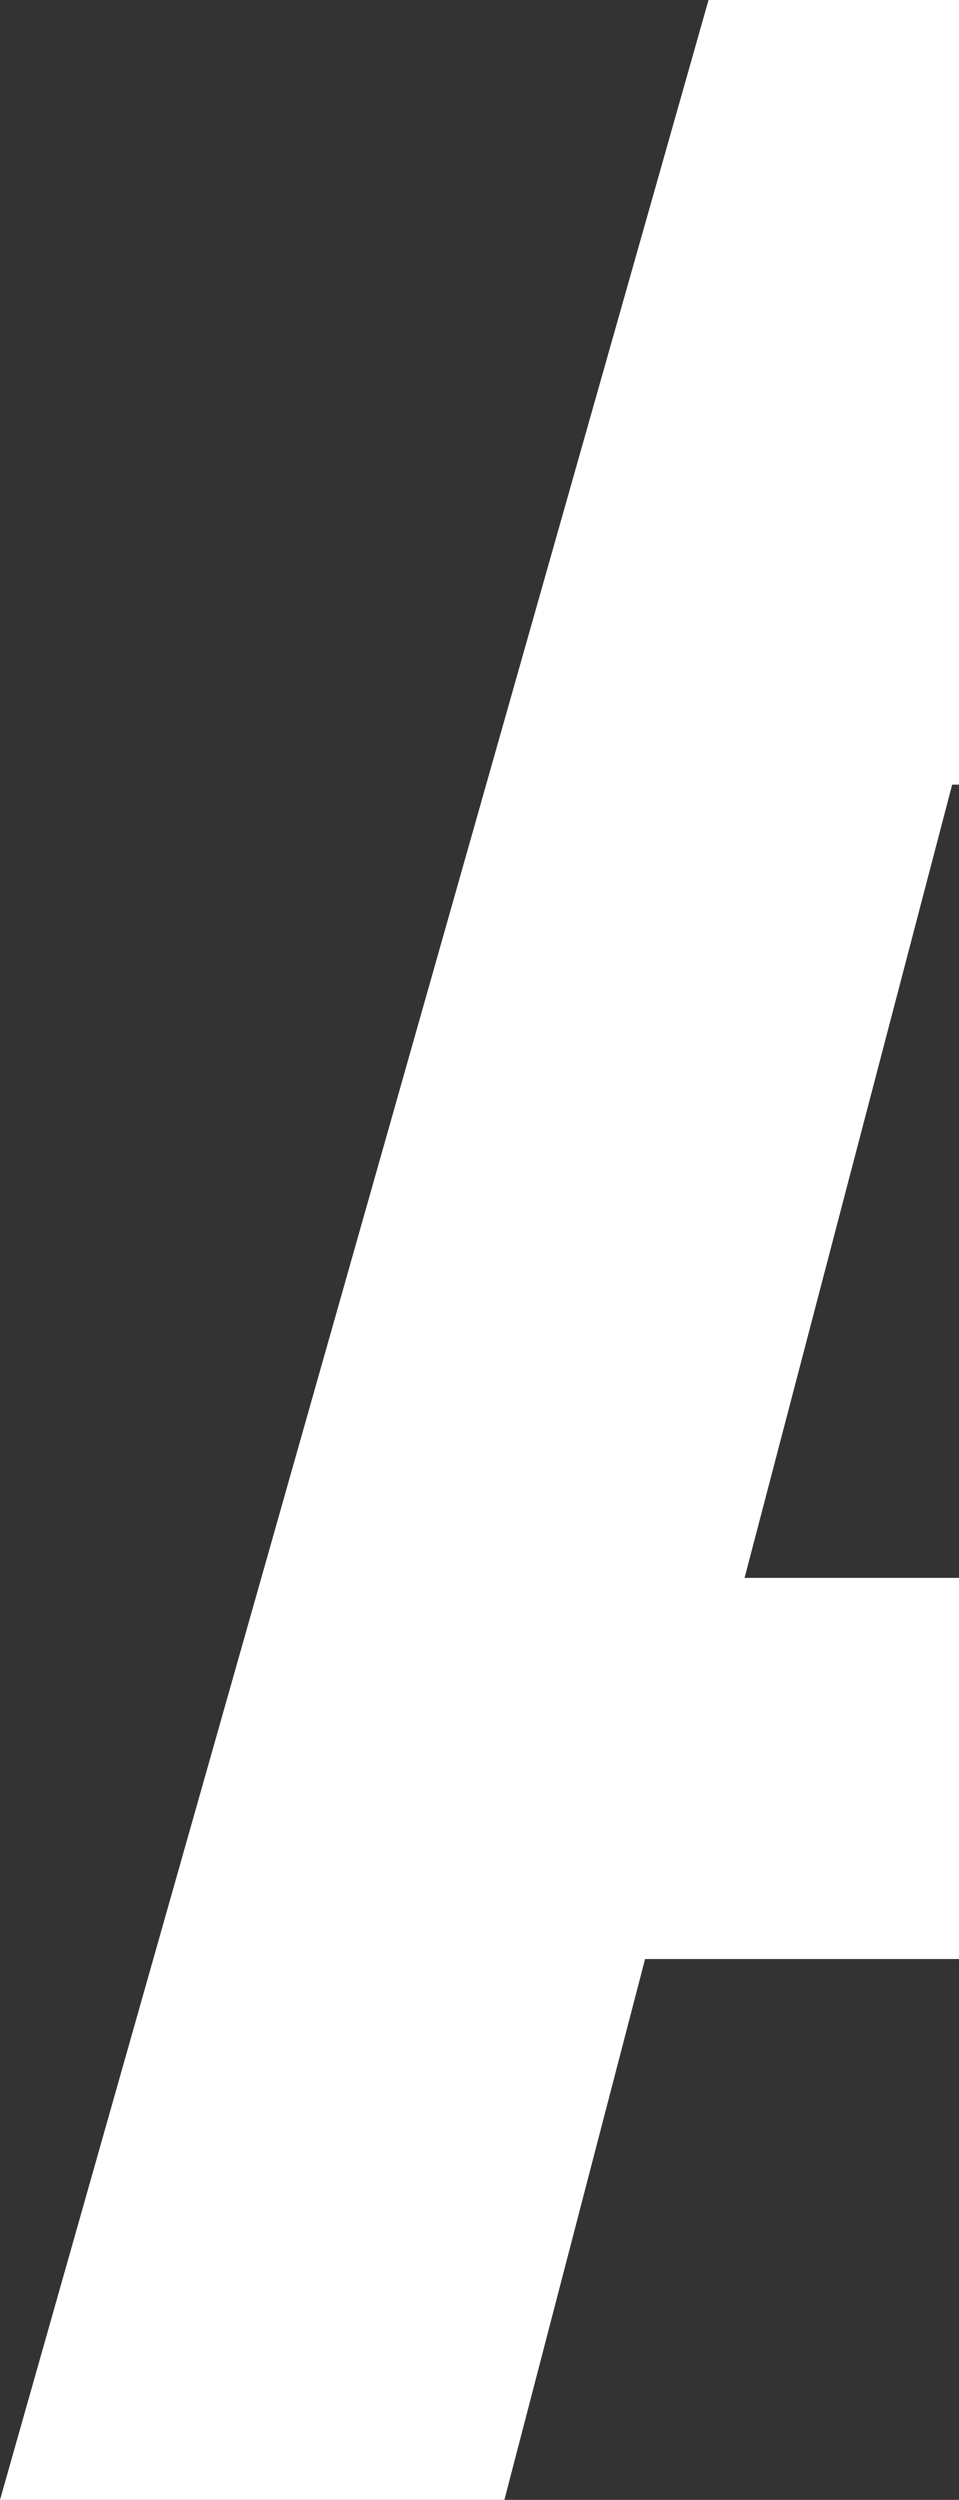 <svg xmlns="http://www.w3.org/2000/svg" viewBox="0 0 305.7 796.25"><rect x="0" y="0" width="305.7" height="796.25" fill="#333333" stroke="none"/><defs><style>.cls-1{fill:#fff;}</style></defs><title>Asset 12</title><g id="Layer_2" data-name="Layer 2"><g id="Layer_1-2" data-name="Layer 1"><polygon class="cls-1" points="305.7 502.58 237.34 502.58 303.52 249.92 305.7 249.92 305.7 0 225.86 0 0 796.25 160.78 796.25 205.63 623.98 305.7 623.98 305.7 502.58"/></g></g></svg>